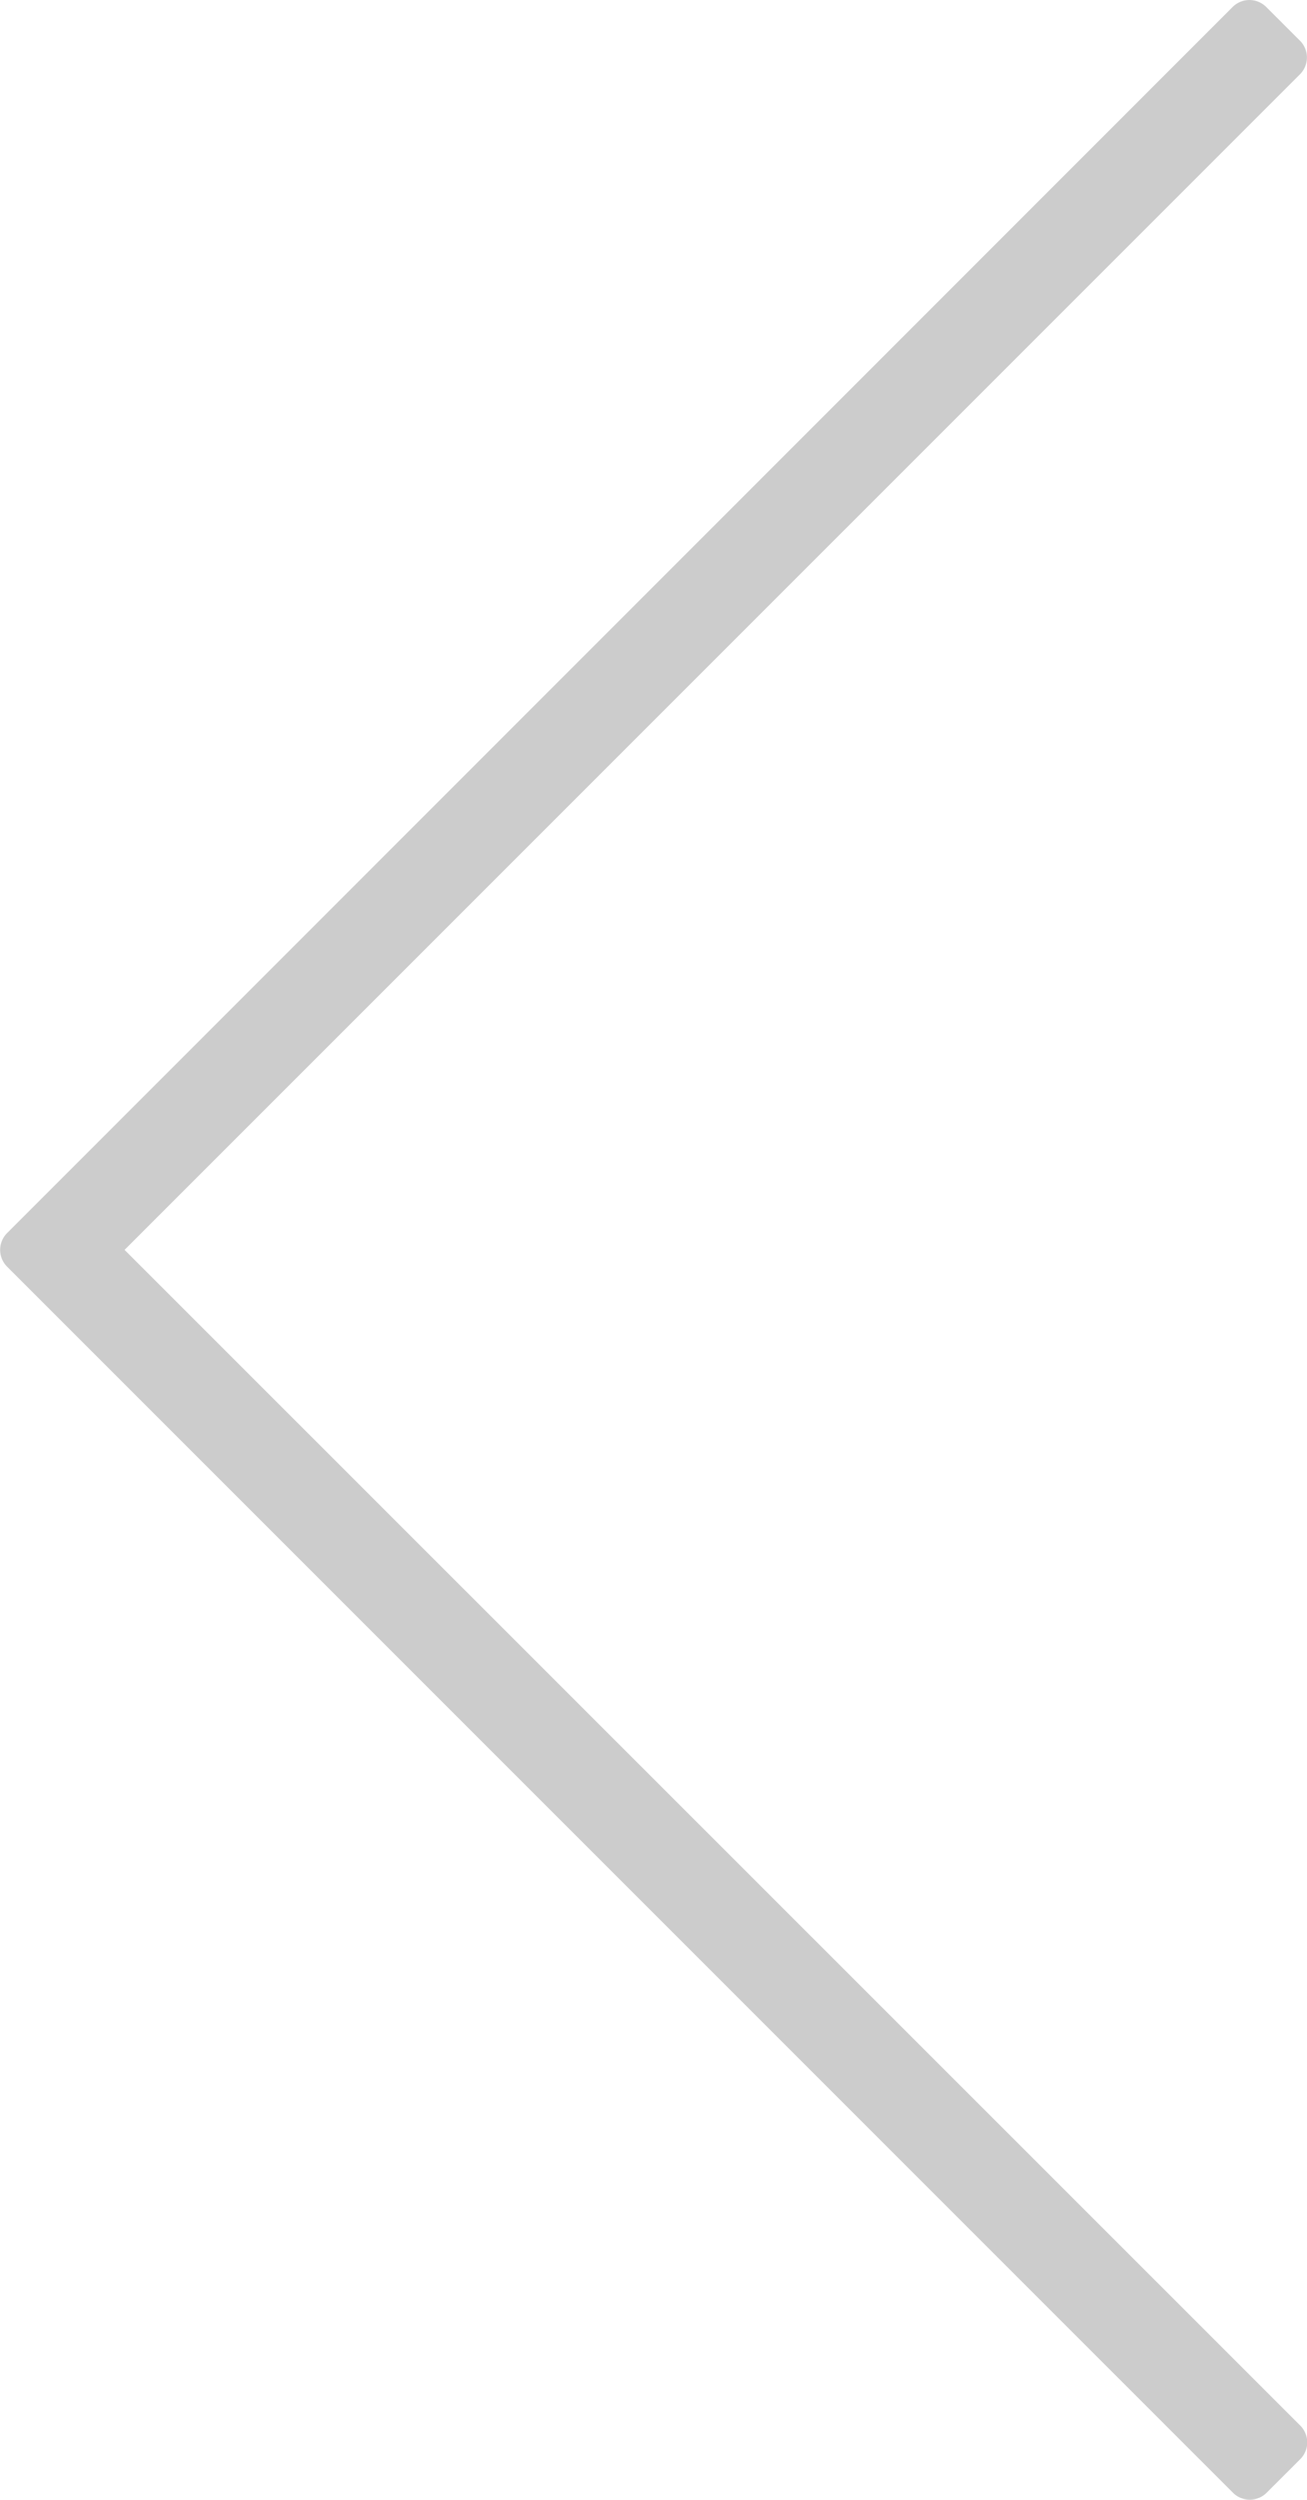 <svg xmlns="http://www.w3.org/2000/svg" width="27.5" height="52.586" viewBox="0 0 27.5 52.586">
  <path id="Path_1552" data-name="Path 1552" d="M389.6,3750.561l-.708-.707a.5.5,0,0,0-.707,0L362.4,3775.646a.5.5,0,0,0,0,.708l25.793,25.792a.5.5,0,0,0,.707,0l.708-.707a.5.5,0,0,0,0-.707L364.871,3776l24.733-24.732A.5.5,0,0,0,389.6,3750.561Z" transform="translate(-362.25 -3749.707)" fill="#ccc"/>
</svg>
